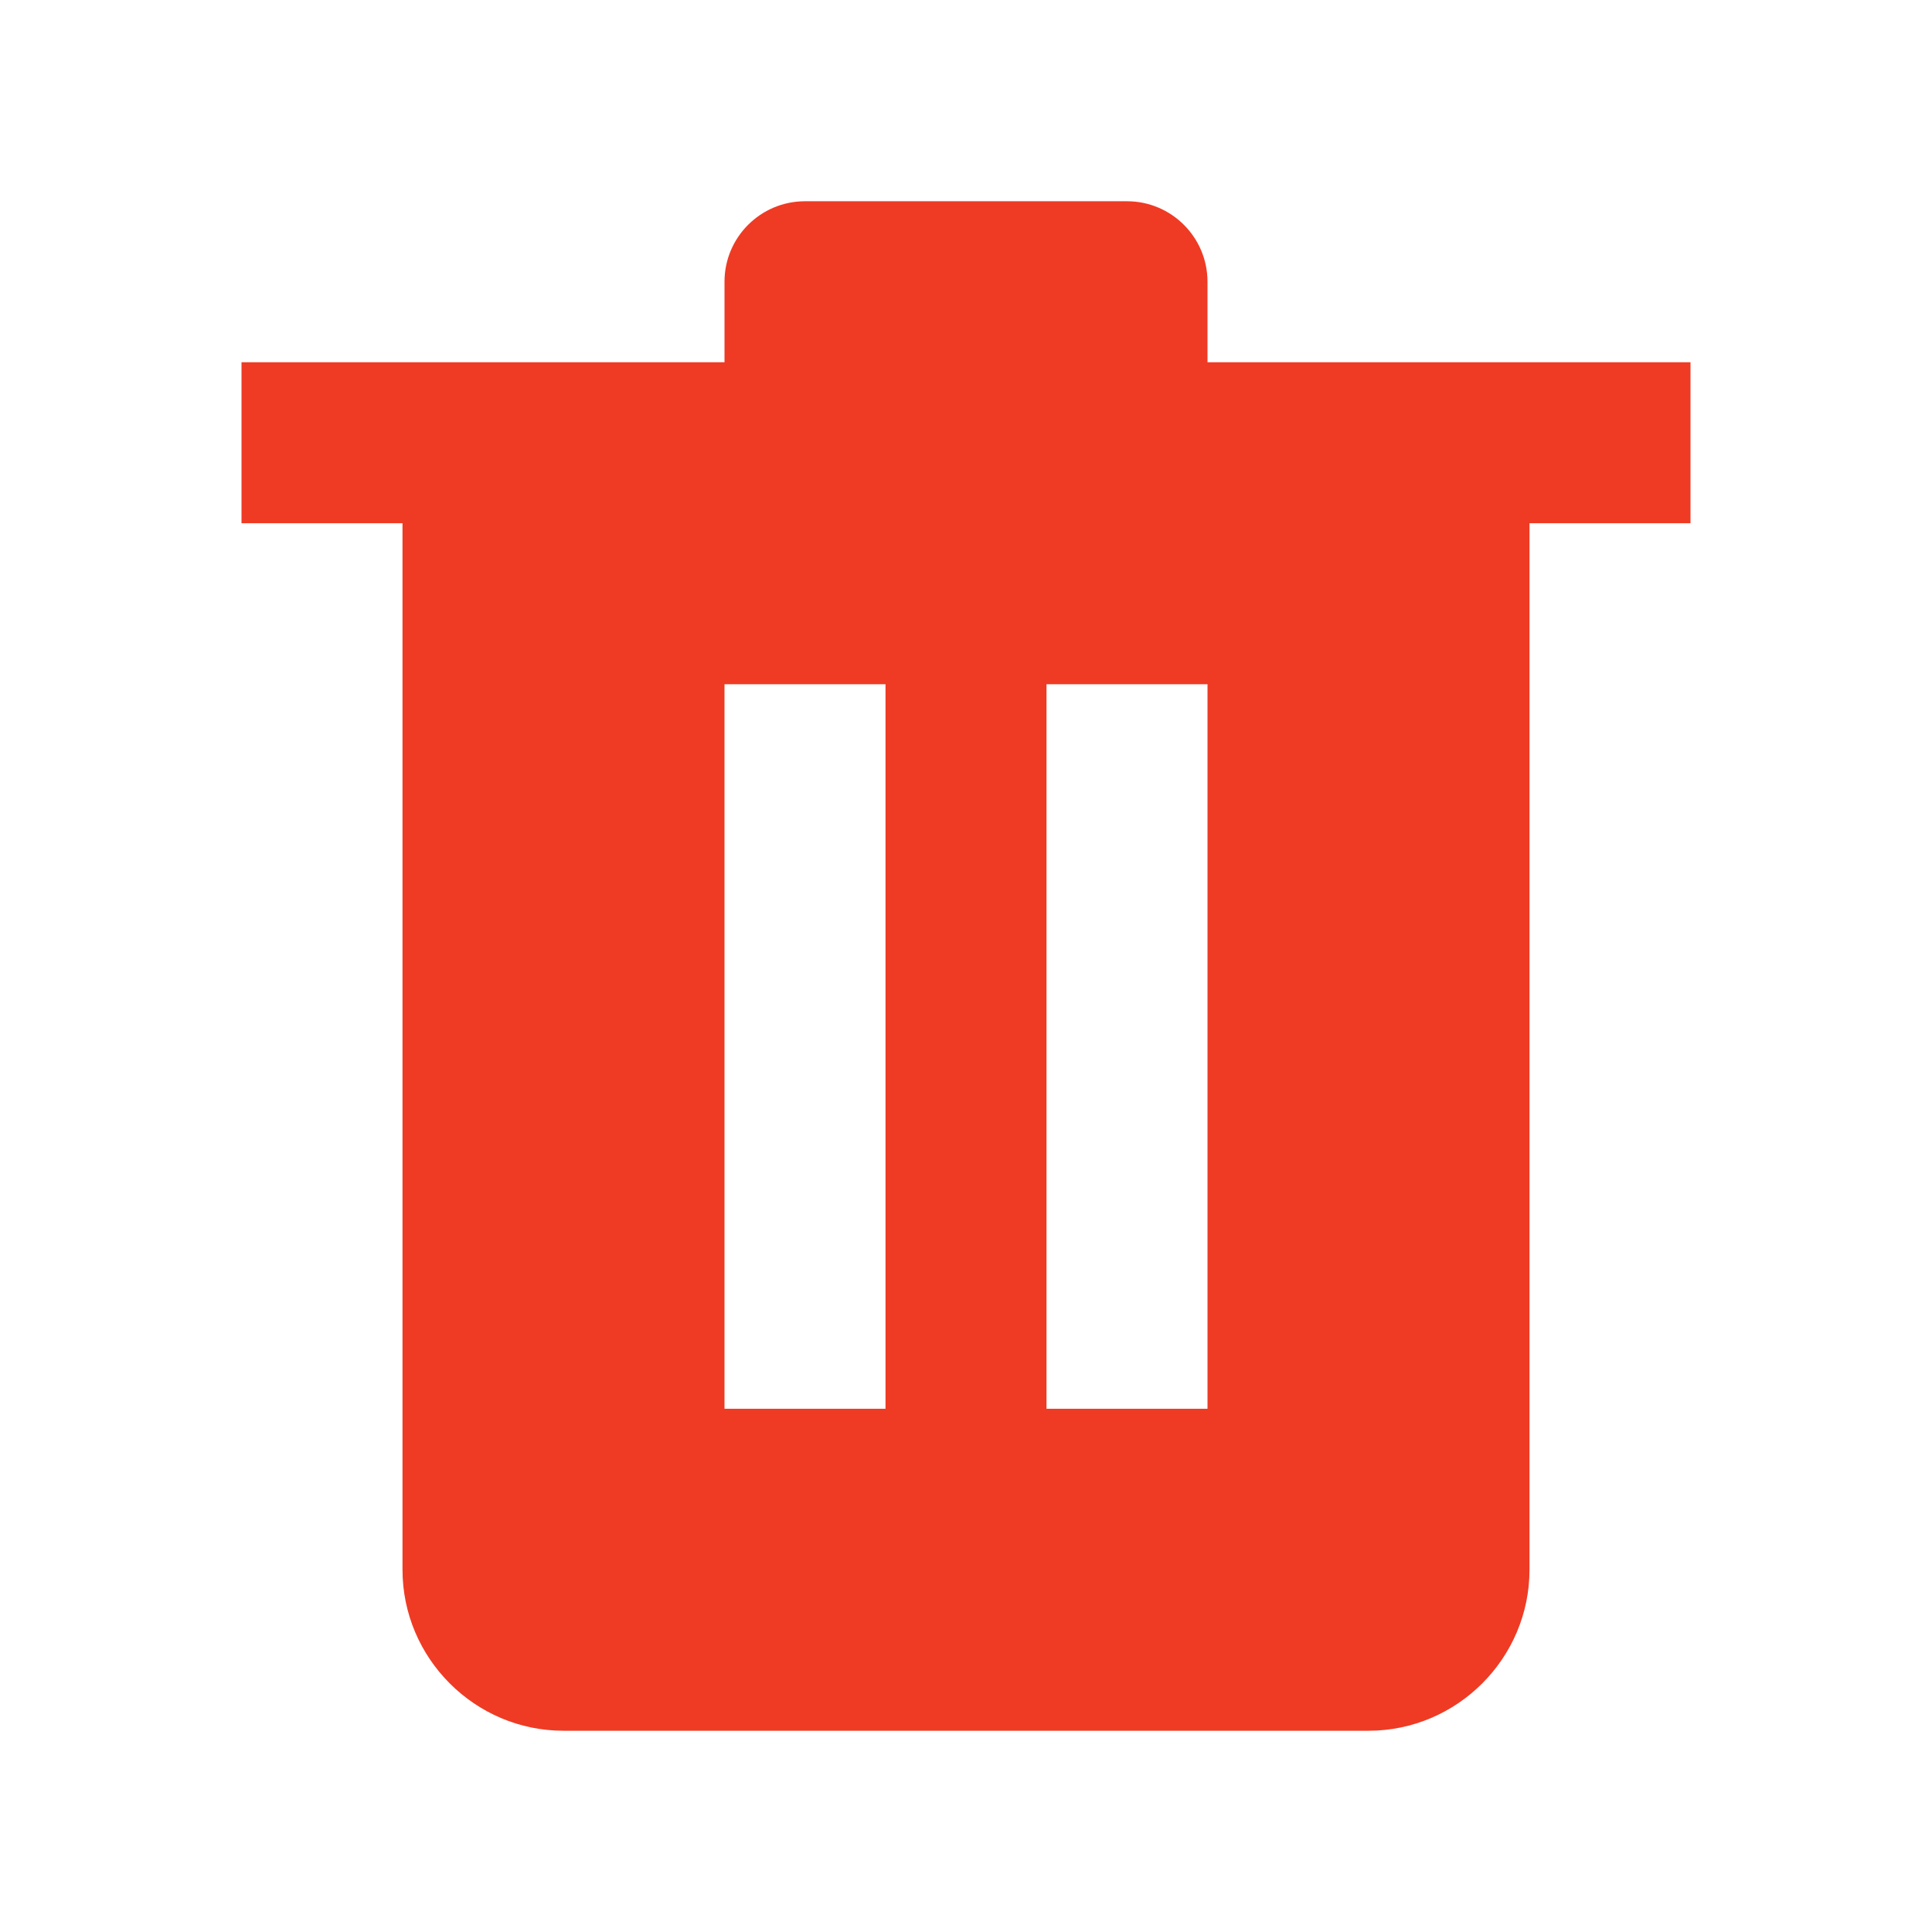 <svg width="24" height="24" viewBox="0 0 24 24" fill="none" xmlns="http://www.w3.org/2000/svg">
<g id="size=24">
<path id="Vector" fill-rule="evenodd" clip-rule="evenodd" d="M5 19.5C5 20.6 5.9 21.5 7 21.5H17C18.1 21.5 19 20.6 19 19.5V6.5H21V4.5H15V3.5C15 2.948 14.552 2.5 14 2.5H10C9.448 2.5 9 2.948 9 3.5V4.5H3V6.5H5V19.5ZM11 8.5V17.5H9V8.5H11ZM15 17.5V8.5H13V17.5H15Z" fill="#EF3B24"/>
</g>
</svg>
